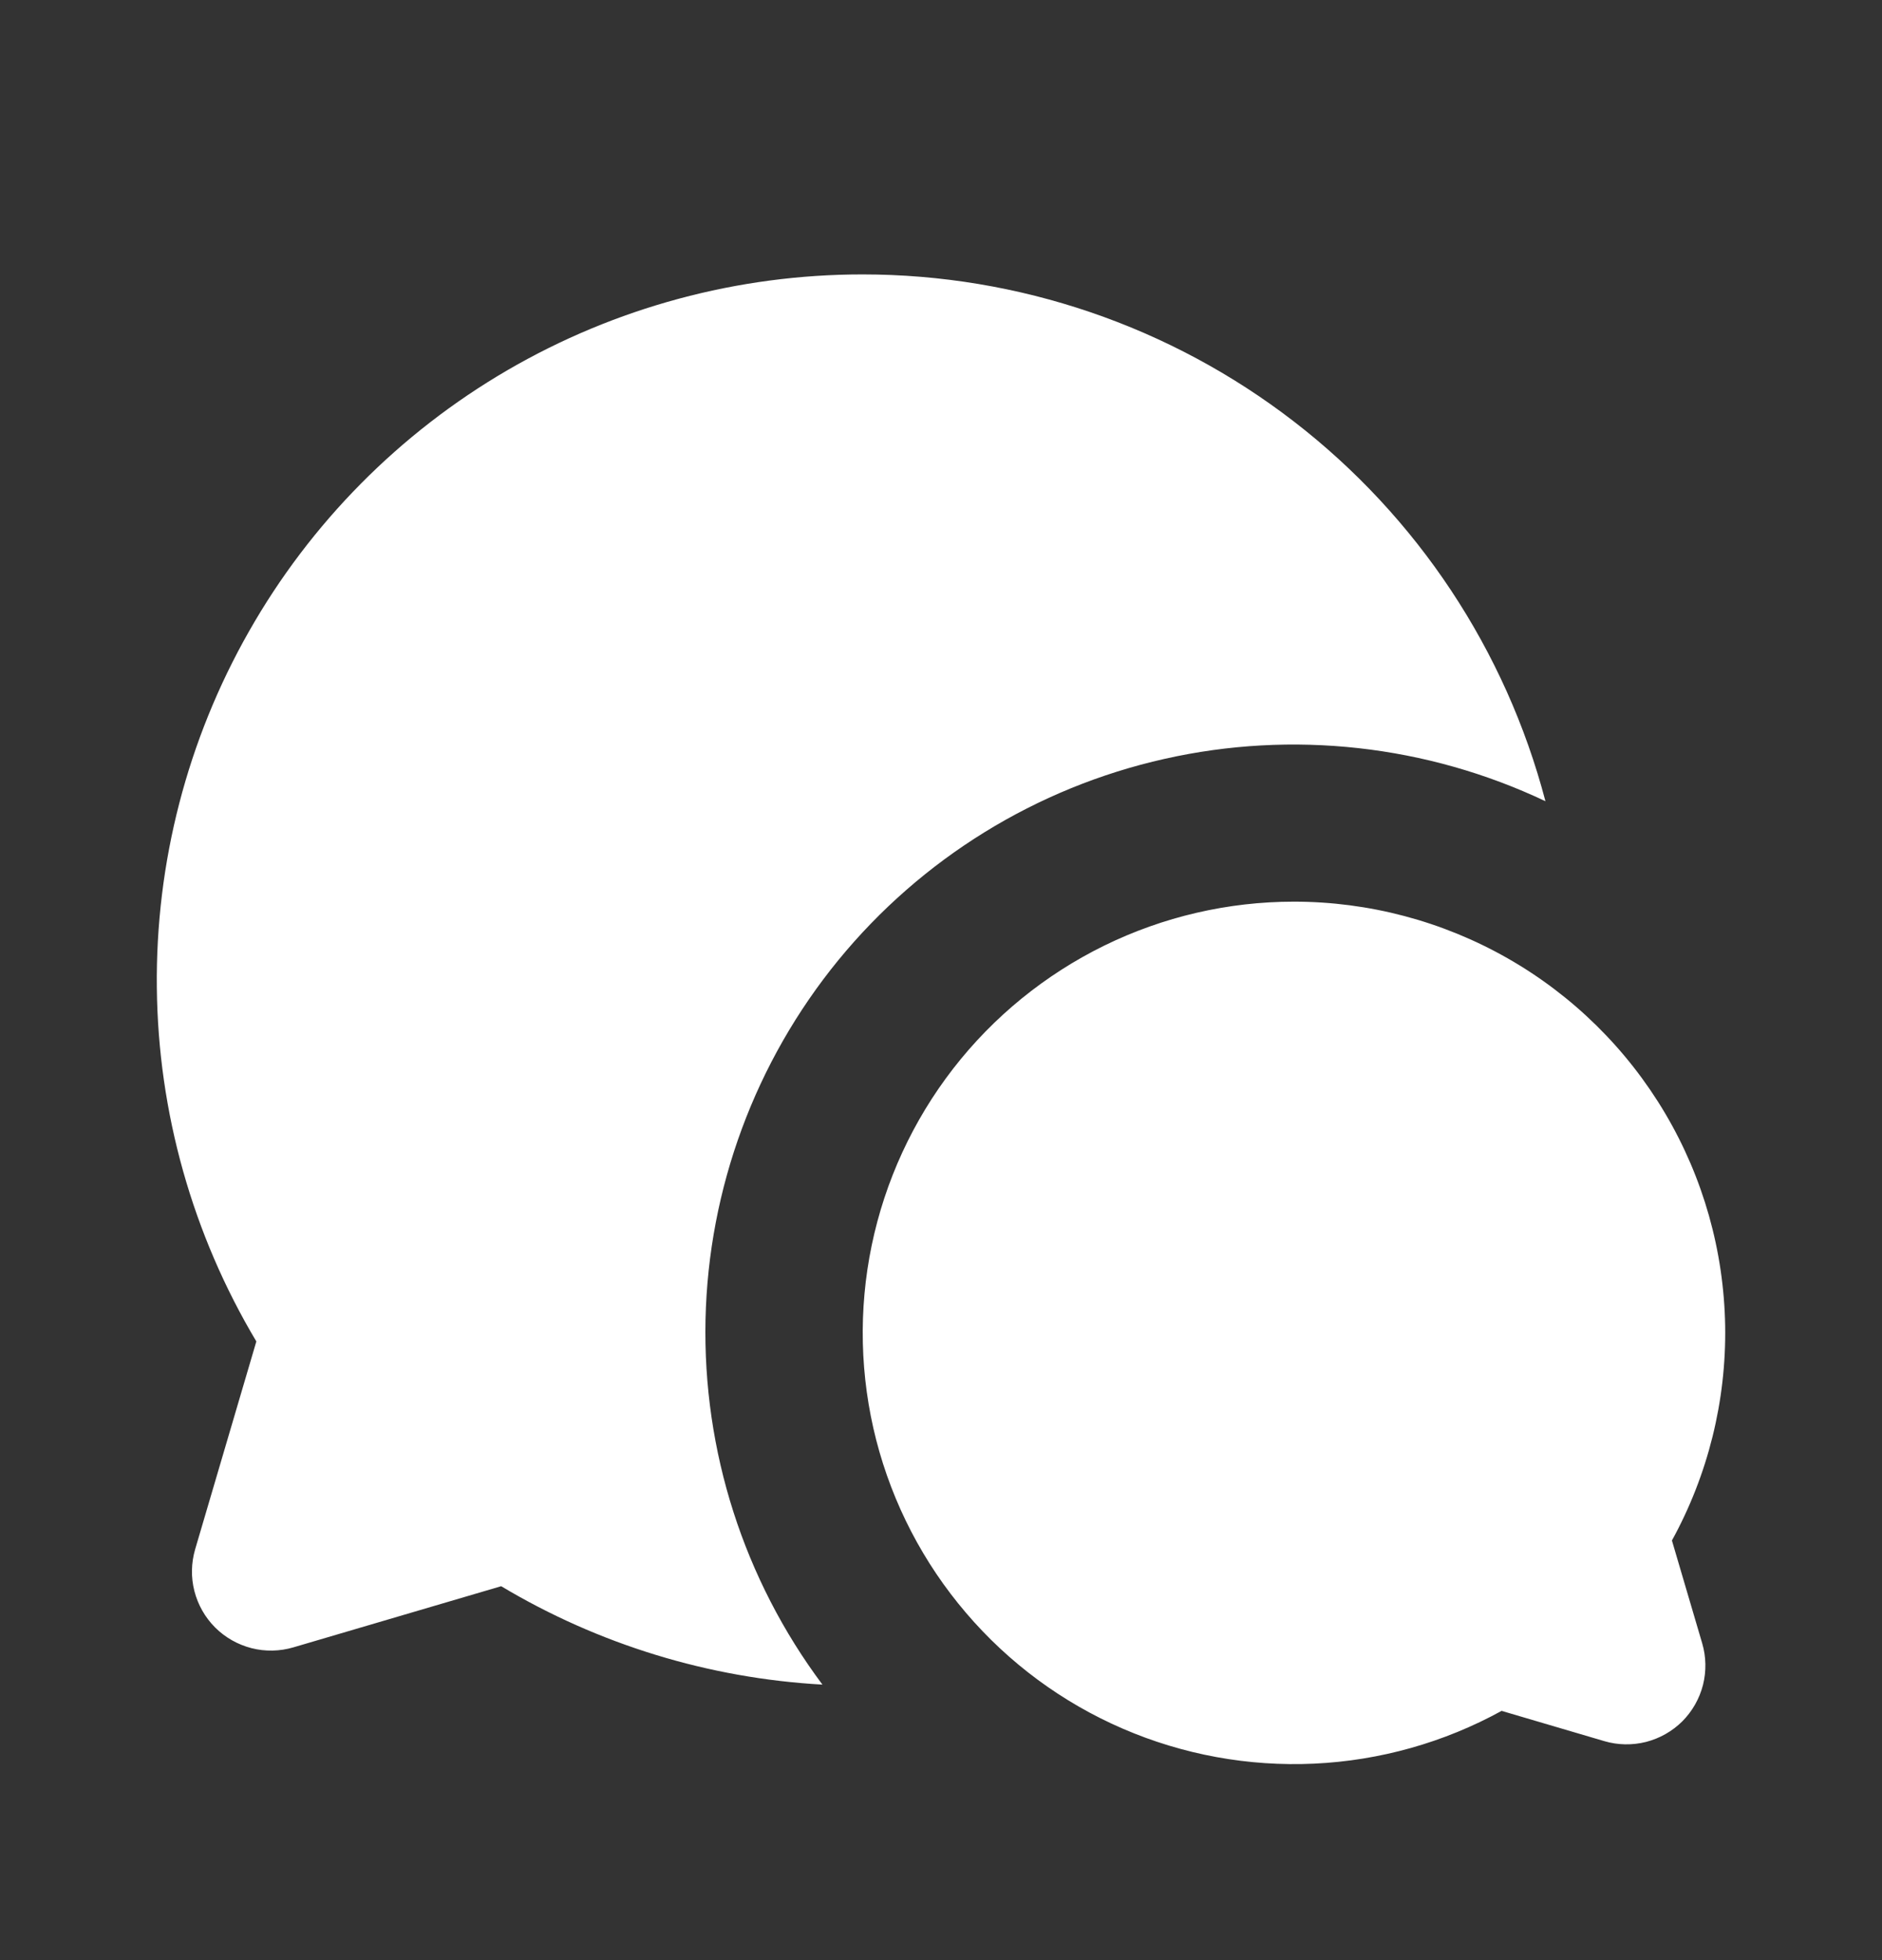 <svg width="24" height="25" viewBox="0 0 24 25" fill="none" xmlns="http://www.w3.org/2000/svg">
<rect x="0" y="0" width="24" height="25" fill="#333333" stroke="none"/>
<g clip-path="url(#clip0_61_160)">
<path d="M16.5 11.5C17.456 11.5 18.395 11.749 19.225 12.222C20.055 12.695 20.747 13.377 21.234 14.199C21.721 15.022 21.984 15.957 22 16.912C22.015 17.867 21.781 18.811 21.321 19.648L21.707 20.959C21.758 21.132 21.761 21.316 21.717 21.491C21.672 21.666 21.581 21.826 21.454 21.954C21.326 22.081 21.166 22.172 20.991 22.217C20.816 22.261 20.632 22.258 20.459 22.207L19.149 21.821C18.414 22.225 17.596 22.455 16.759 22.494C15.921 22.533 15.085 22.38 14.316 22.047C13.546 21.714 12.863 21.209 12.319 20.571C11.774 19.933 11.383 19.18 11.174 18.367C10.966 17.555 10.946 16.706 11.116 15.885C11.286 15.064 11.642 14.292 12.155 13.63C12.669 12.967 13.328 12.431 14.081 12.061C14.834 11.692 15.661 11.5 16.5 11.5ZM11 3.5C12.99 3.5 14.924 4.16 16.499 5.375C18.075 6.591 19.203 8.294 19.708 10.219C18.195 9.502 16.484 9.311 14.85 9.679C13.216 10.046 11.752 10.95 10.691 12.246C9.631 13.543 9.034 15.157 8.997 16.831C8.961 18.506 9.485 20.144 10.488 21.486C9.041 21.405 7.635 20.975 6.391 20.231L3.741 21.011C3.567 21.062 3.383 21.066 3.207 21.021C3.032 20.976 2.871 20.885 2.743 20.757C2.615 20.629 2.524 20.468 2.479 20.293C2.434 20.117 2.438 19.933 2.489 19.759L3.269 17.109C2.454 15.743 2.016 14.185 2 12.595C1.983 11.004 2.388 9.438 3.174 8.055C3.959 6.671 5.098 5.521 6.472 4.721C7.847 3.921 9.409 3.5 11 3.5Z" fill="white"/>
</g>
<defs>
<clipPath id="clip0_61_160">
<rect width="24" height="24" fill="white" transform="translate(0 0.5)"/>
</clipPath>
</defs>
</svg>

